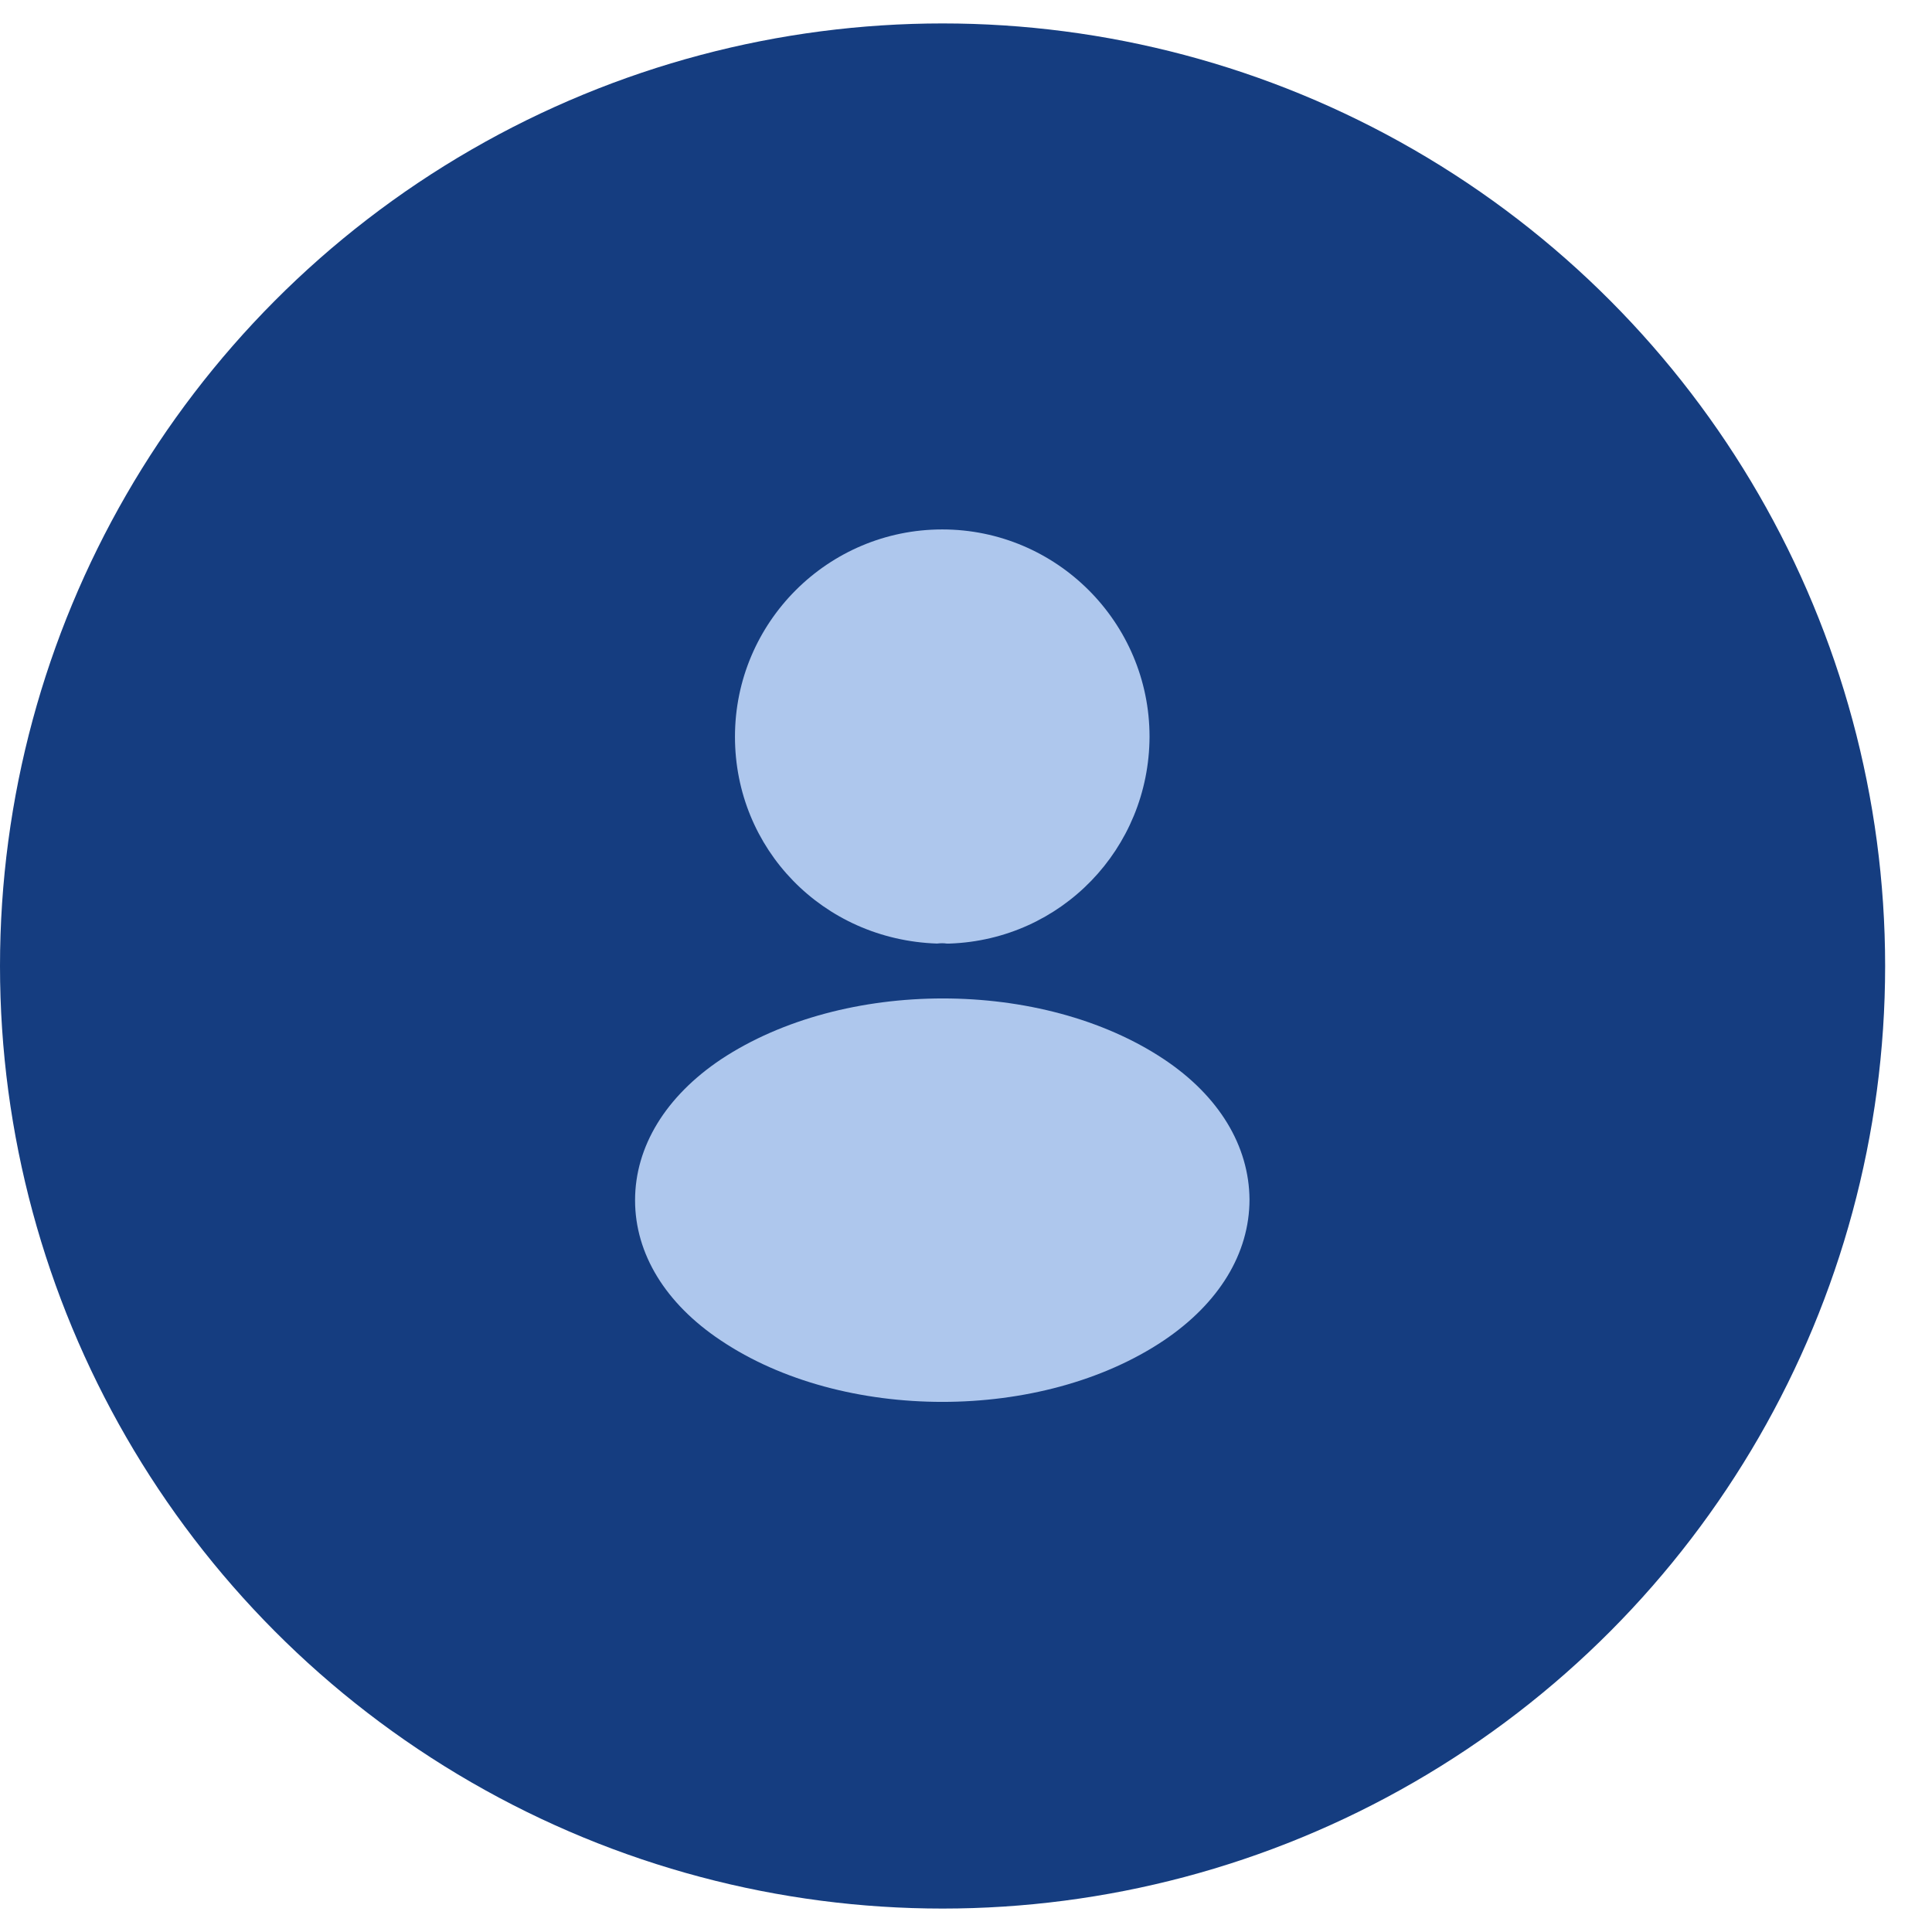 <svg width="31" height="31" viewBox="0 0 31 31" fill="none" xmlns="http://www.w3.org/2000/svg">
<circle cx="15.124" cy="15.5" r="15.124" fill="#153D80"/>
<path d="M15.119 8.495C13.284 8.495 11.793 9.987 11.793 11.821C11.793 13.62 13.2 15.077 15.035 15.14C15.091 15.133 15.147 15.133 15.189 15.14C15.203 15.14 15.21 15.14 15.224 15.14C15.231 15.14 15.231 15.14 15.238 15.14C17.03 15.077 18.438 13.62 18.445 11.821C18.445 9.987 16.953 8.495 15.119 8.495Z" fill="#AEC7ED"/>
<path d="M18.677 16.997C16.723 15.695 13.537 15.695 11.57 16.997C10.681 17.592 10.19 18.398 10.19 19.259C10.19 20.12 10.681 20.918 11.563 21.506C12.543 22.165 13.831 22.494 15.12 22.494C16.408 22.494 17.696 22.165 18.677 21.506C19.559 20.911 20.049 20.113 20.049 19.245C20.042 18.384 19.559 17.585 18.677 16.997Z" fill="#AEC7ED"/>
</svg>
